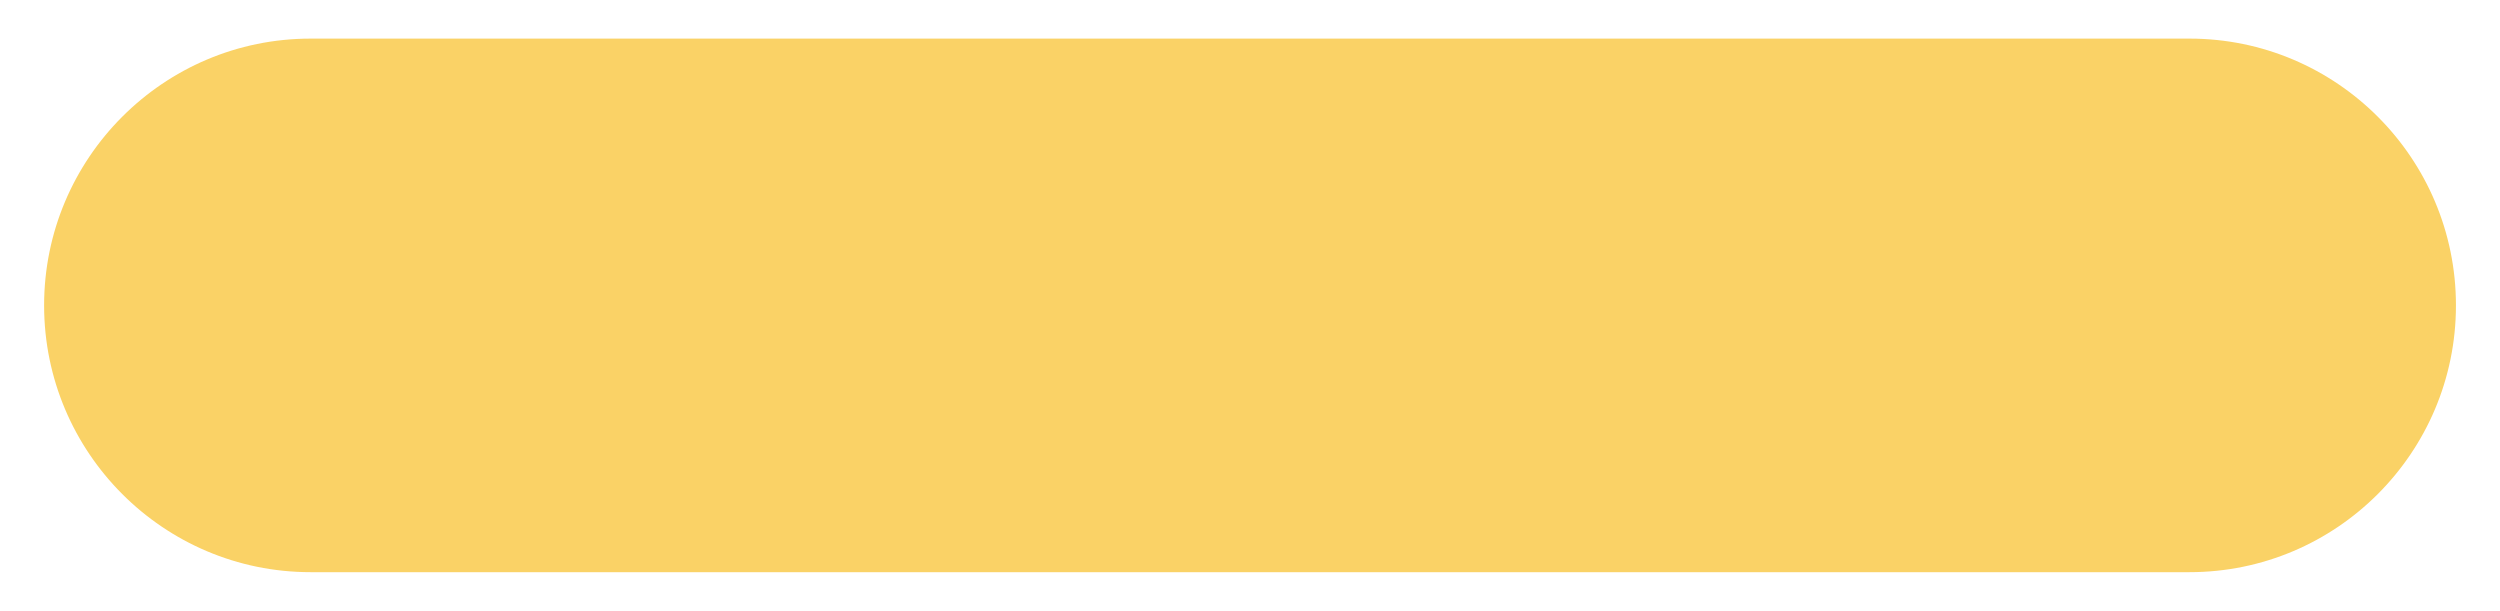 <svg width="45" height="11" viewBox="0 0 45 11" fill="none" xmlns="http://www.w3.org/2000/svg">
<path id="Vector" d="M39.411 10.299H5.59C2.943 10.299 0.794 8.147 0.794 5.497C0.794 2.847 2.943 0.695 5.59 0.695H39.411C42.058 0.695 44.207 2.847 44.207 5.497C44.207 8.147 42.058 10.299 39.411 10.299Z" fill="#FAD266"/>
</svg>
